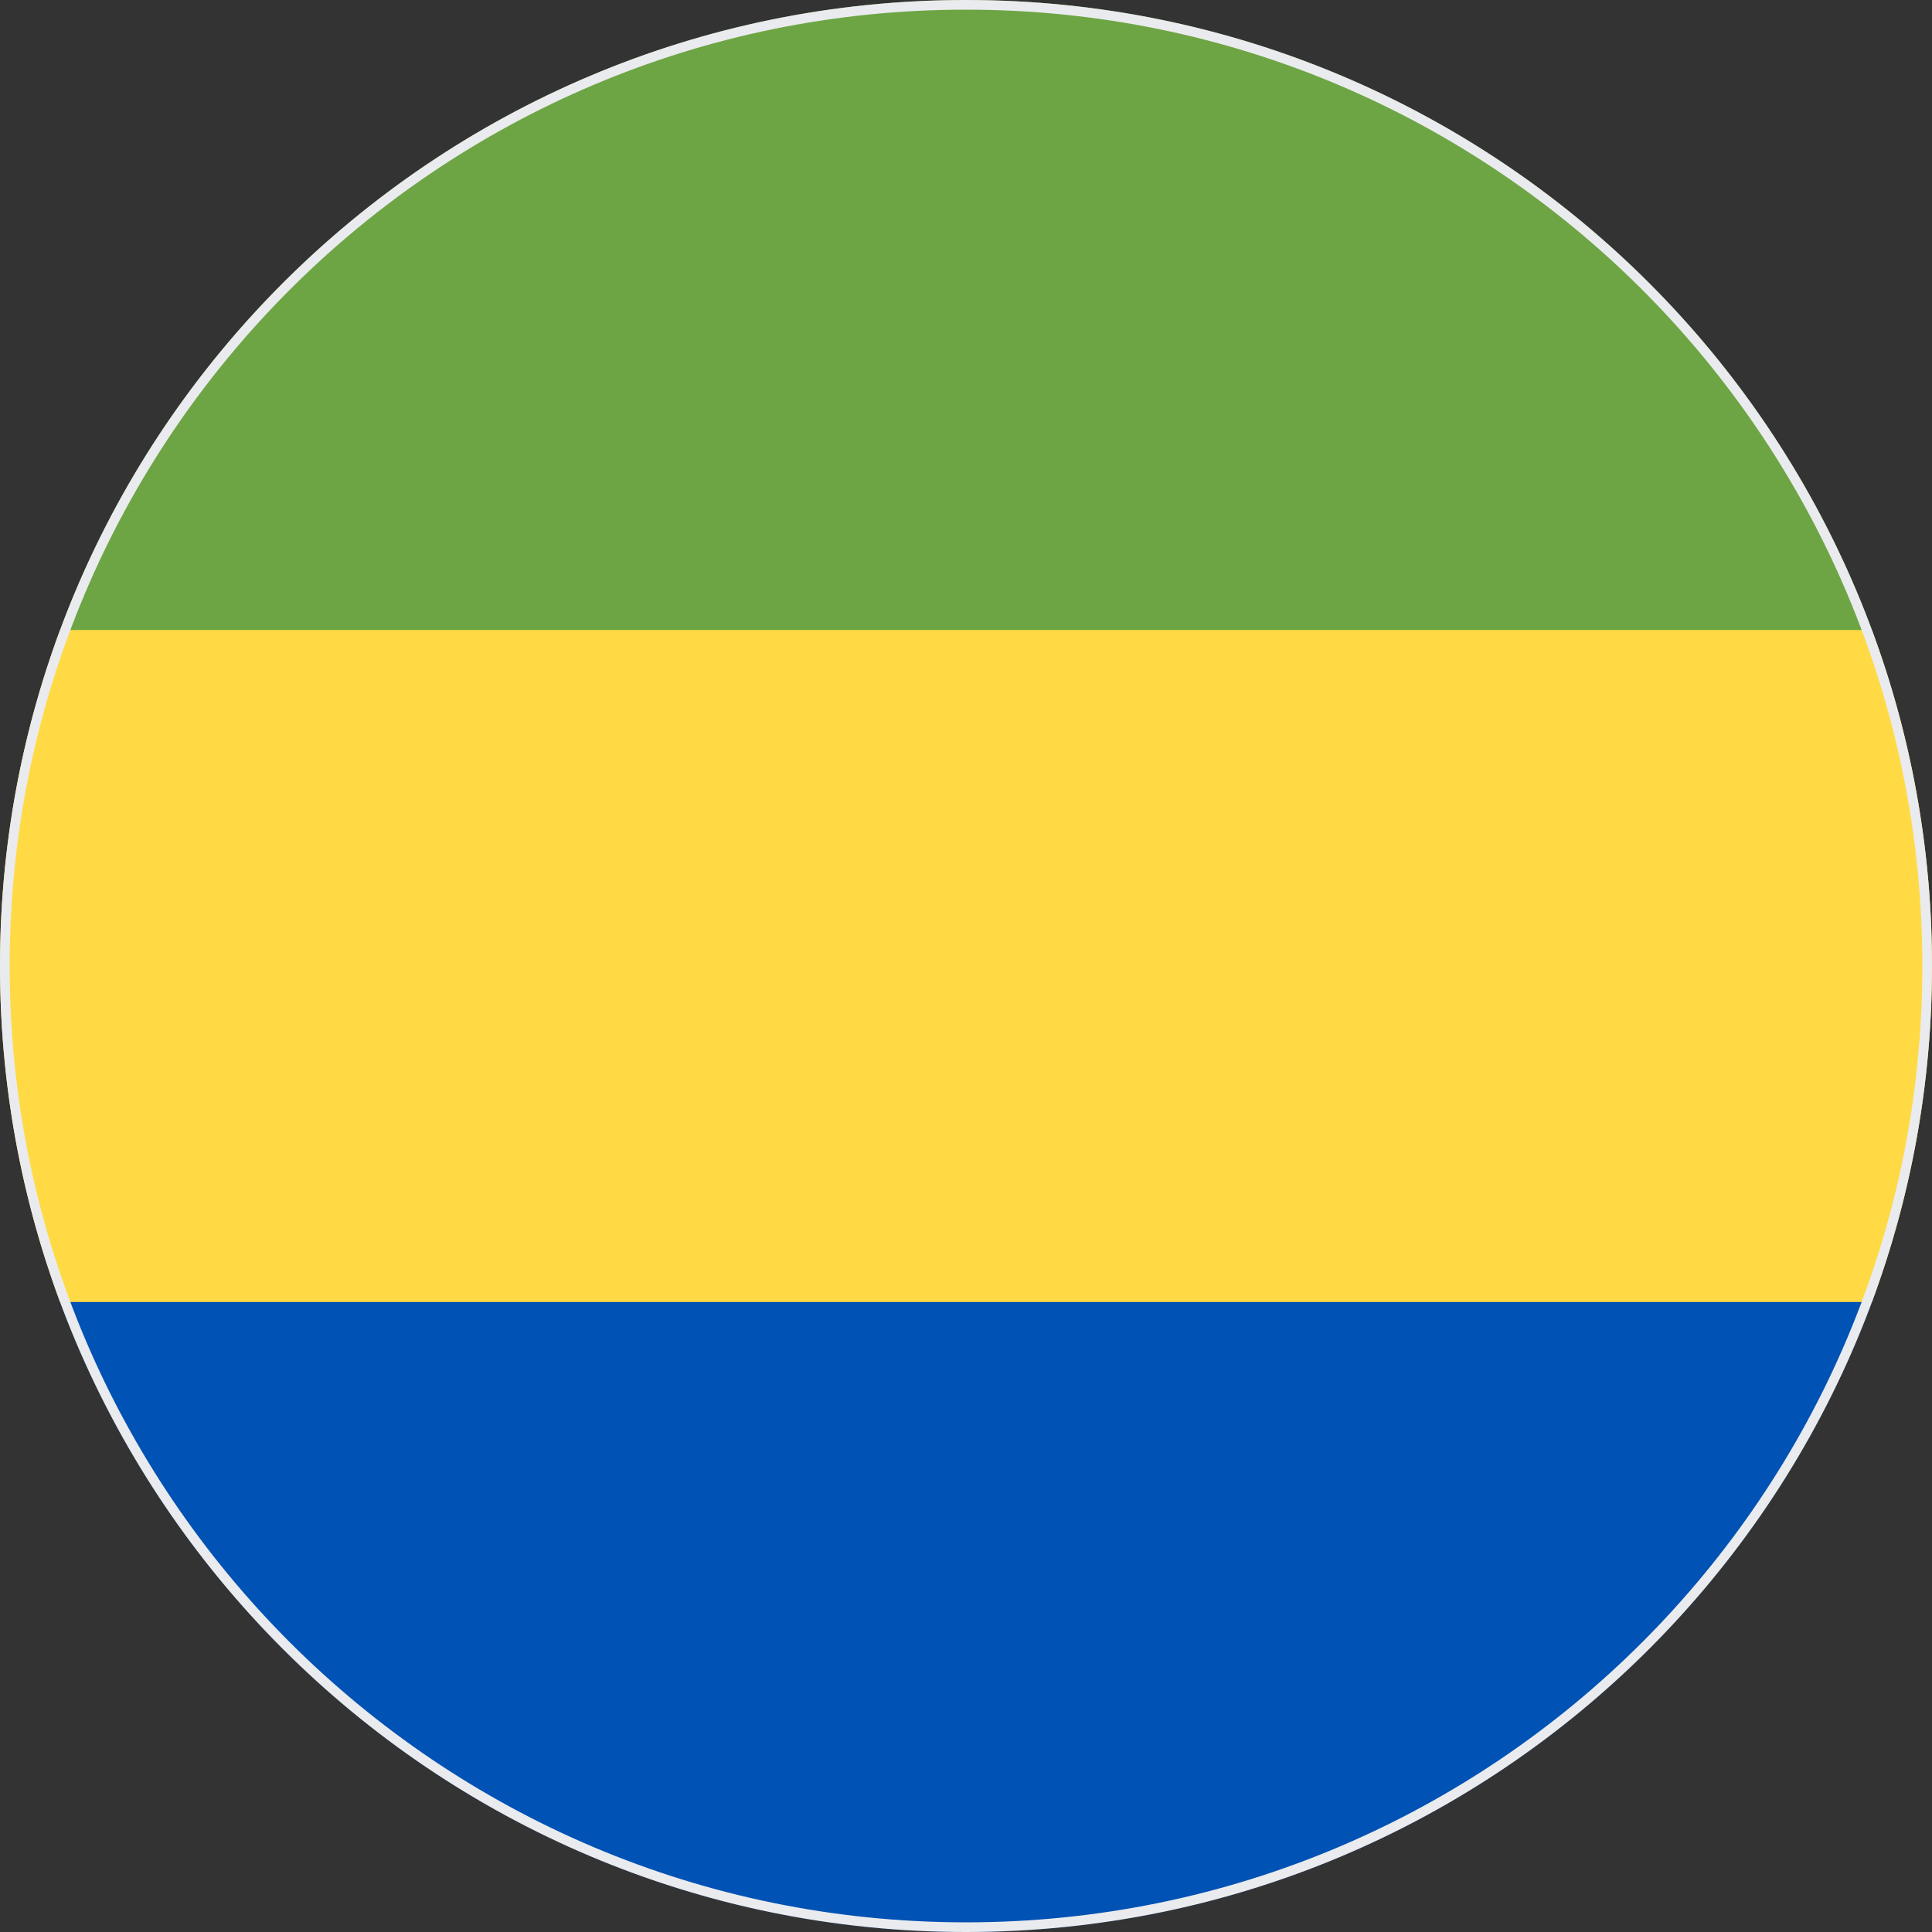 <svg width="200" height="200" viewBox="0 0 200 200" fill="none" xmlns="http://www.w3.org/2000/svg">
<rect x="0" y="0" width="200" height="200" fill="#333333" stroke="none"/>
<g clip-path="url(#clip0_67_8174)">
<path d="M193.78 134.783C197.8 123.95 200 112.232 200 100C200 87.768 197.8 76.051 193.78 65.218L100 56.522L6.22 65.218C2.2 76.051 0 87.768 0 100C0 112.232 2.2 123.95 6.22 134.783L100 143.478L193.78 134.783Z" fill="#FFDA44"/>
<path d="M100 200C142.996 200 179.651 172.863 193.78 134.782H6.219C20.349 172.863 57.003 200 100 200Z" fill="#0052B4"/>
<path d="M100 0C57.003 0 20.349 27.137 6.219 65.218H193.78C179.651 27.137 142.996 0 100 0Z" fill="#6DA544"/>
</g>
<path d="M0.5 100C0.5 45.048 45.048 0.5 100 0.5C154.952 0.5 199.5 45.048 199.5 100C199.5 154.952 154.952 199.5 100 199.5C45.048 199.5 0.5 154.952 0.5 100Z" stroke="#EAEBEE"/>
<defs>
<clipPath id="clip0_67_8174">
<path d="M0 100C0 44.772 44.772 0 100 0C155.228 0 200 44.772 200 100C200 155.228 155.228 200 100 200C44.772 200 0 155.228 0 100Z" fill="white"/>
</clipPath>
</defs>
</svg>
